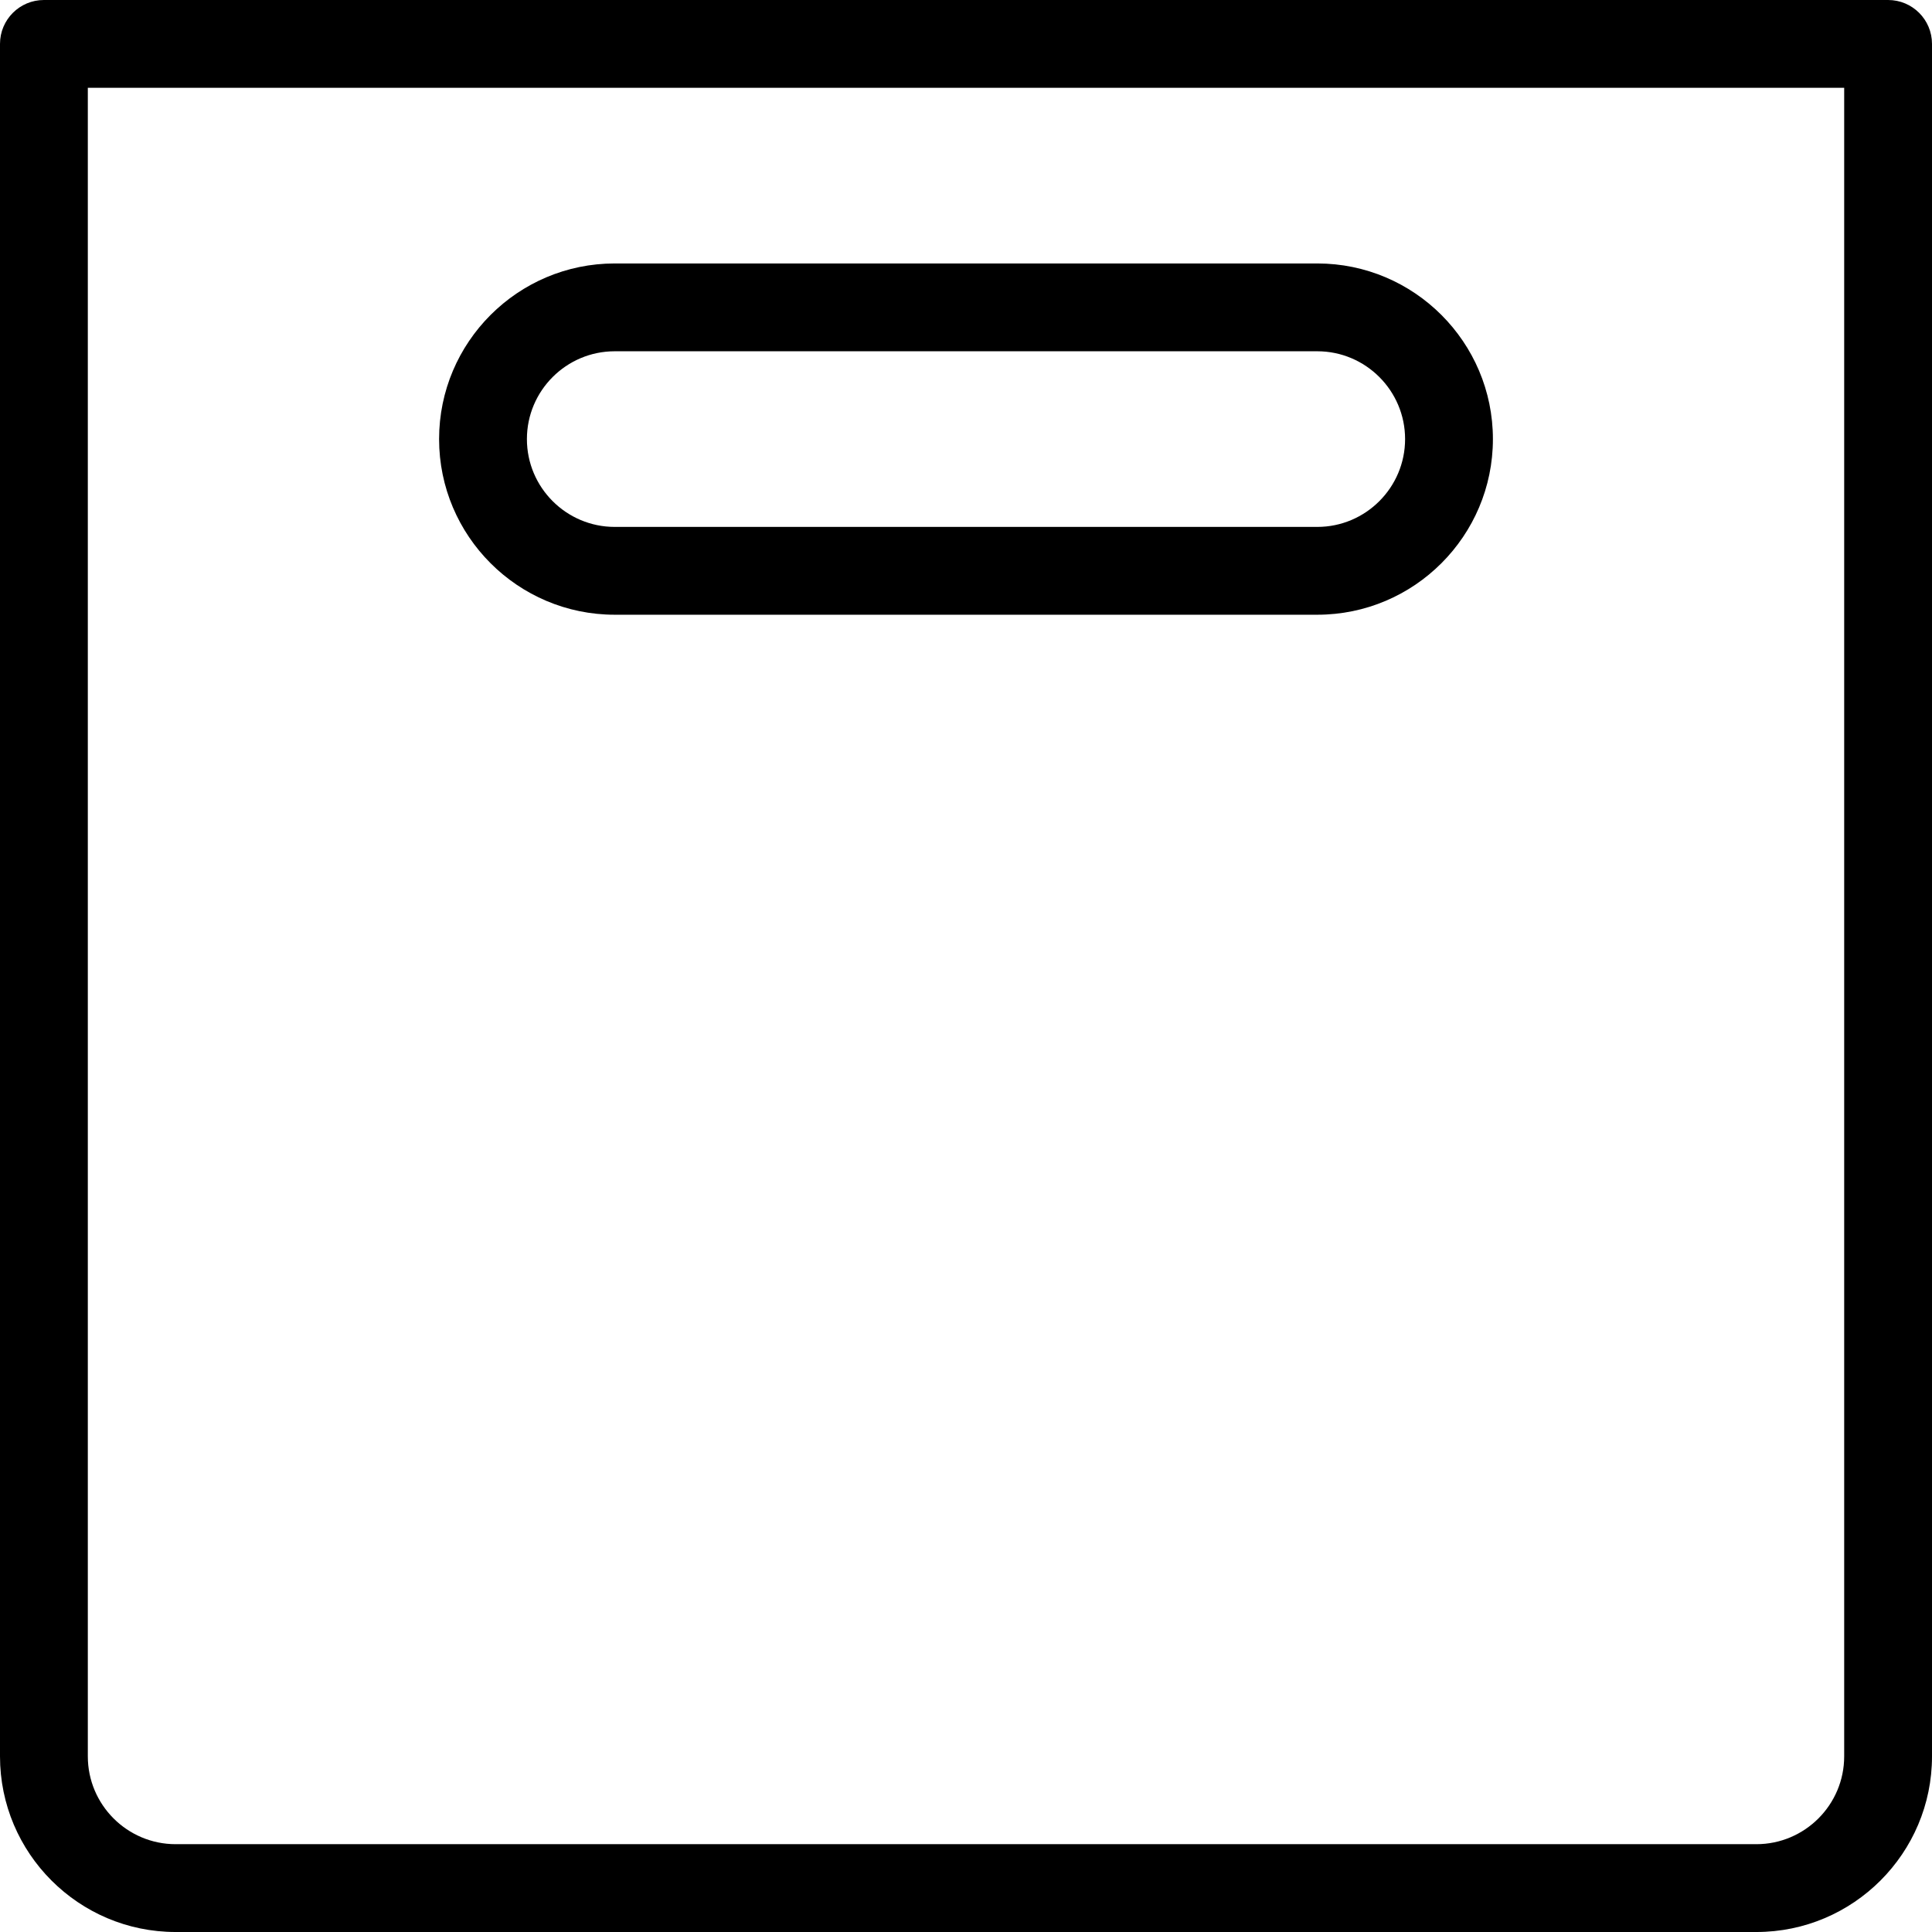 <?xml version="1.0" encoding="iso-8859-1"?>
<!-- Generator: Adobe Illustrator 19.0.0, SVG Export Plug-In . SVG Version: 6.00 Build 0)  -->
<svg xmlns="http://www.w3.org/2000/svg" xmlns:xlink="http://www.w3.org/1999/xlink" version="1.1" id="Layer_1" x="0px" y="0px" viewBox="0 0 469.333 469.333" style="enable-background:new 0 0 469.333 469.333;" xml:space="preserve">
<g>
	<g>
		<g>
			<path d="M458.667,0h-448C4.771,0,0,4.771,0,10.667v416c0,23.531,19.135,42.667,42.667,42.667h384     c23.531,0,42.667-19.135,42.667-42.667v-416C469.333,4.771,464.563,0,458.667,0z M448,426.667     c0,11.76-9.573,21.333-21.333,21.333h-384c-11.76,0-21.333-9.573-21.333-21.333V21.333H448V426.667z"/>
			<path d="M149.333,149.333H320c23.531,0,42.667-19.135,42.667-42.667S343.531,64,320,64H149.333     c-23.531,0-42.667,19.135-42.667,42.667S125.802,149.333,149.333,149.333z M149.333,85.333H320     c11.76,0,21.333,9.573,21.333,21.333S331.76,128,320,128H149.333c-11.76,0-21.333-9.573-21.333-21.333     S137.573,85.333,149.333,85.333z"/>
		</g>
	</g>
</g>
<g>
</g>
<g>
</g>
<g>
</g>
<g>
</g>
<g>
</g>
<g>
</g>
<g>
</g>
<g>
</g>
<g>
</g>
<g>
</g>
<g>
</g>
<g>
</g>
<g>
</g>
<g>
</g>
<g>
</g>
</svg>
